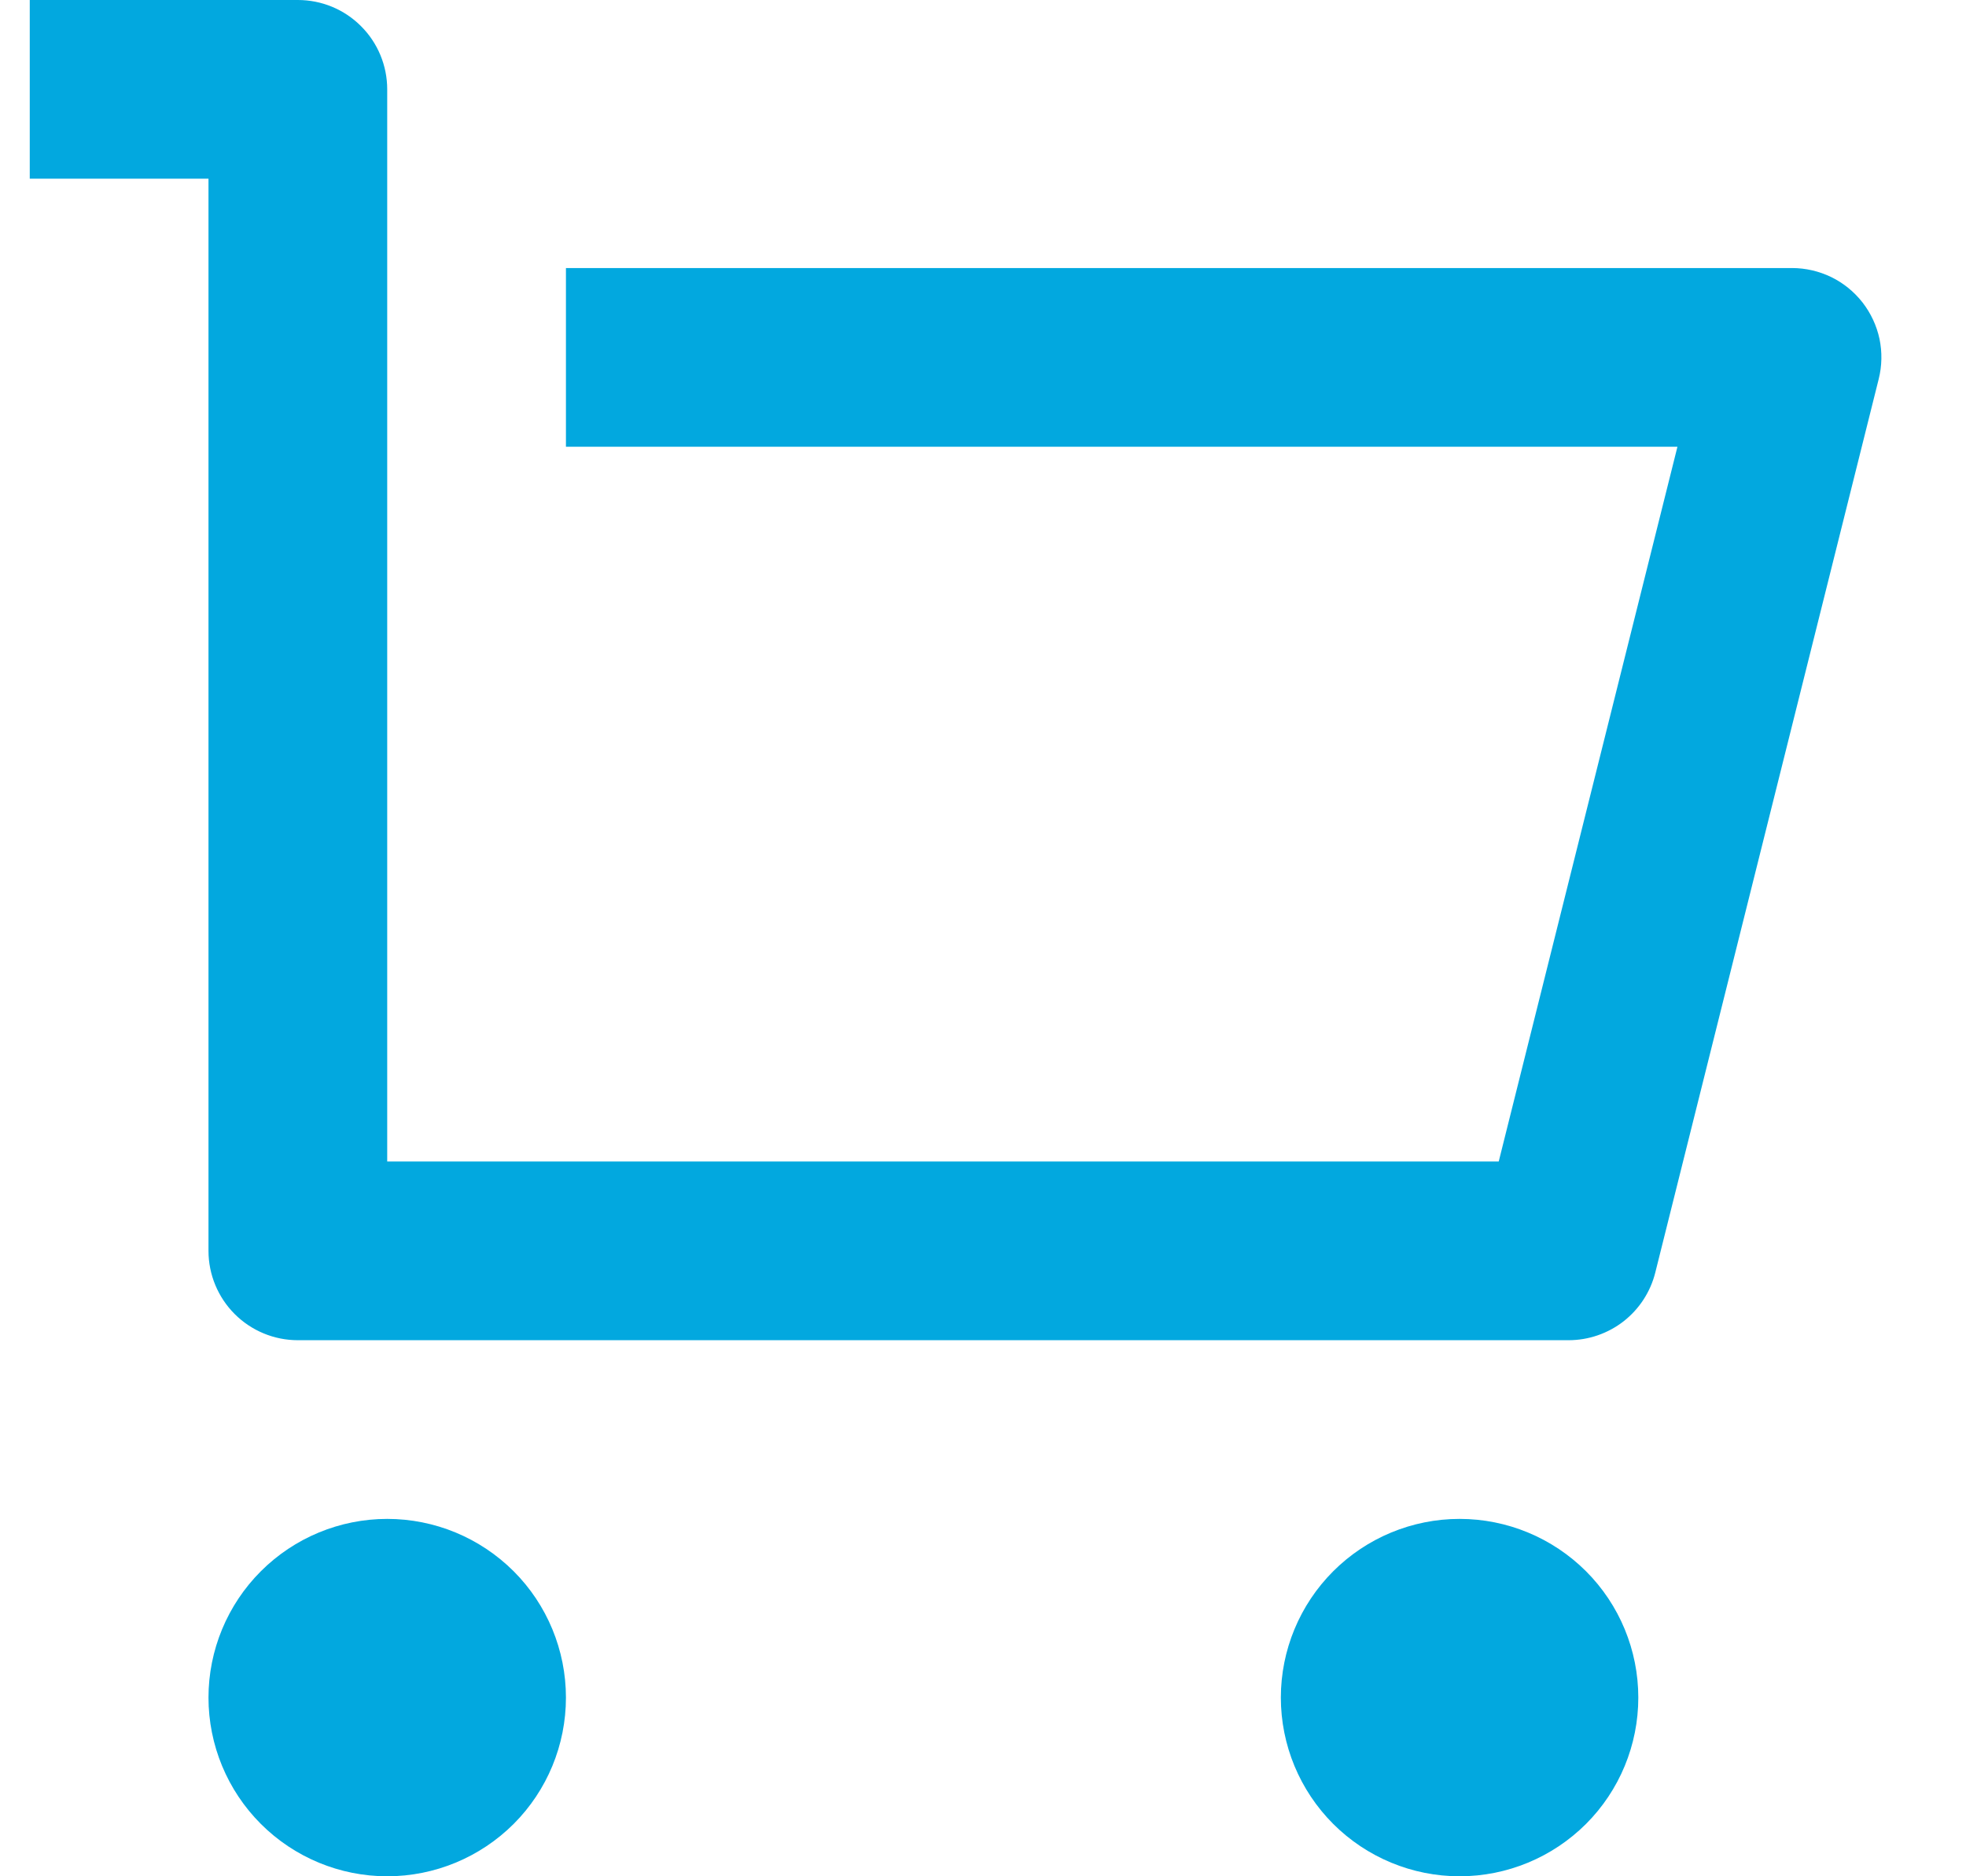<svg width="22" height="21" viewBox="0 0 22 21" fill="none" xmlns="http://www.w3.org/2000/svg">
<path d="M2.333 14V2H0.333V0H3.333C3.599 0 3.853 0.105 4.04 0.293C4.228 0.48 4.333 0.735 4.333 1V13H16.771L18.771 5H6.333V3H20.053C20.205 3 20.355 3.035 20.492 3.101C20.629 3.168 20.748 3.265 20.842 3.385C20.935 3.505 21 3.644 21.032 3.793C21.063 3.942 21.06 4.096 21.023 4.243L18.523 14.243C18.469 14.459 18.344 14.651 18.169 14.788C17.993 14.925 17.776 15 17.553 15H3.333C3.068 15 2.814 14.895 2.626 14.707C2.439 14.52 2.333 14.265 2.333 14ZM4.333 21C3.803 21 3.294 20.789 2.919 20.414C2.544 20.039 2.333 19.53 2.333 19C2.333 18.47 2.544 17.961 2.919 17.586C3.294 17.211 3.803 17 4.333 17C4.864 17 5.372 17.211 5.748 17.586C6.123 17.961 6.333 18.47 6.333 19C6.333 19.53 6.123 20.039 5.748 20.414C5.372 20.789 4.864 21 4.333 21ZM16.333 21C15.803 21 15.294 20.789 14.919 20.414C14.544 20.039 14.333 19.53 14.333 19C14.333 18.47 14.544 17.961 14.919 17.586C15.294 17.211 15.803 17 16.333 17C16.864 17 17.372 17.211 17.748 17.586C18.123 17.961 18.333 18.47 18.333 19C18.333 19.53 18.123 20.039 17.748 20.414C17.372 20.789 16.864 21 16.333 21Z" fill="#02A8DF"/>
</svg>
